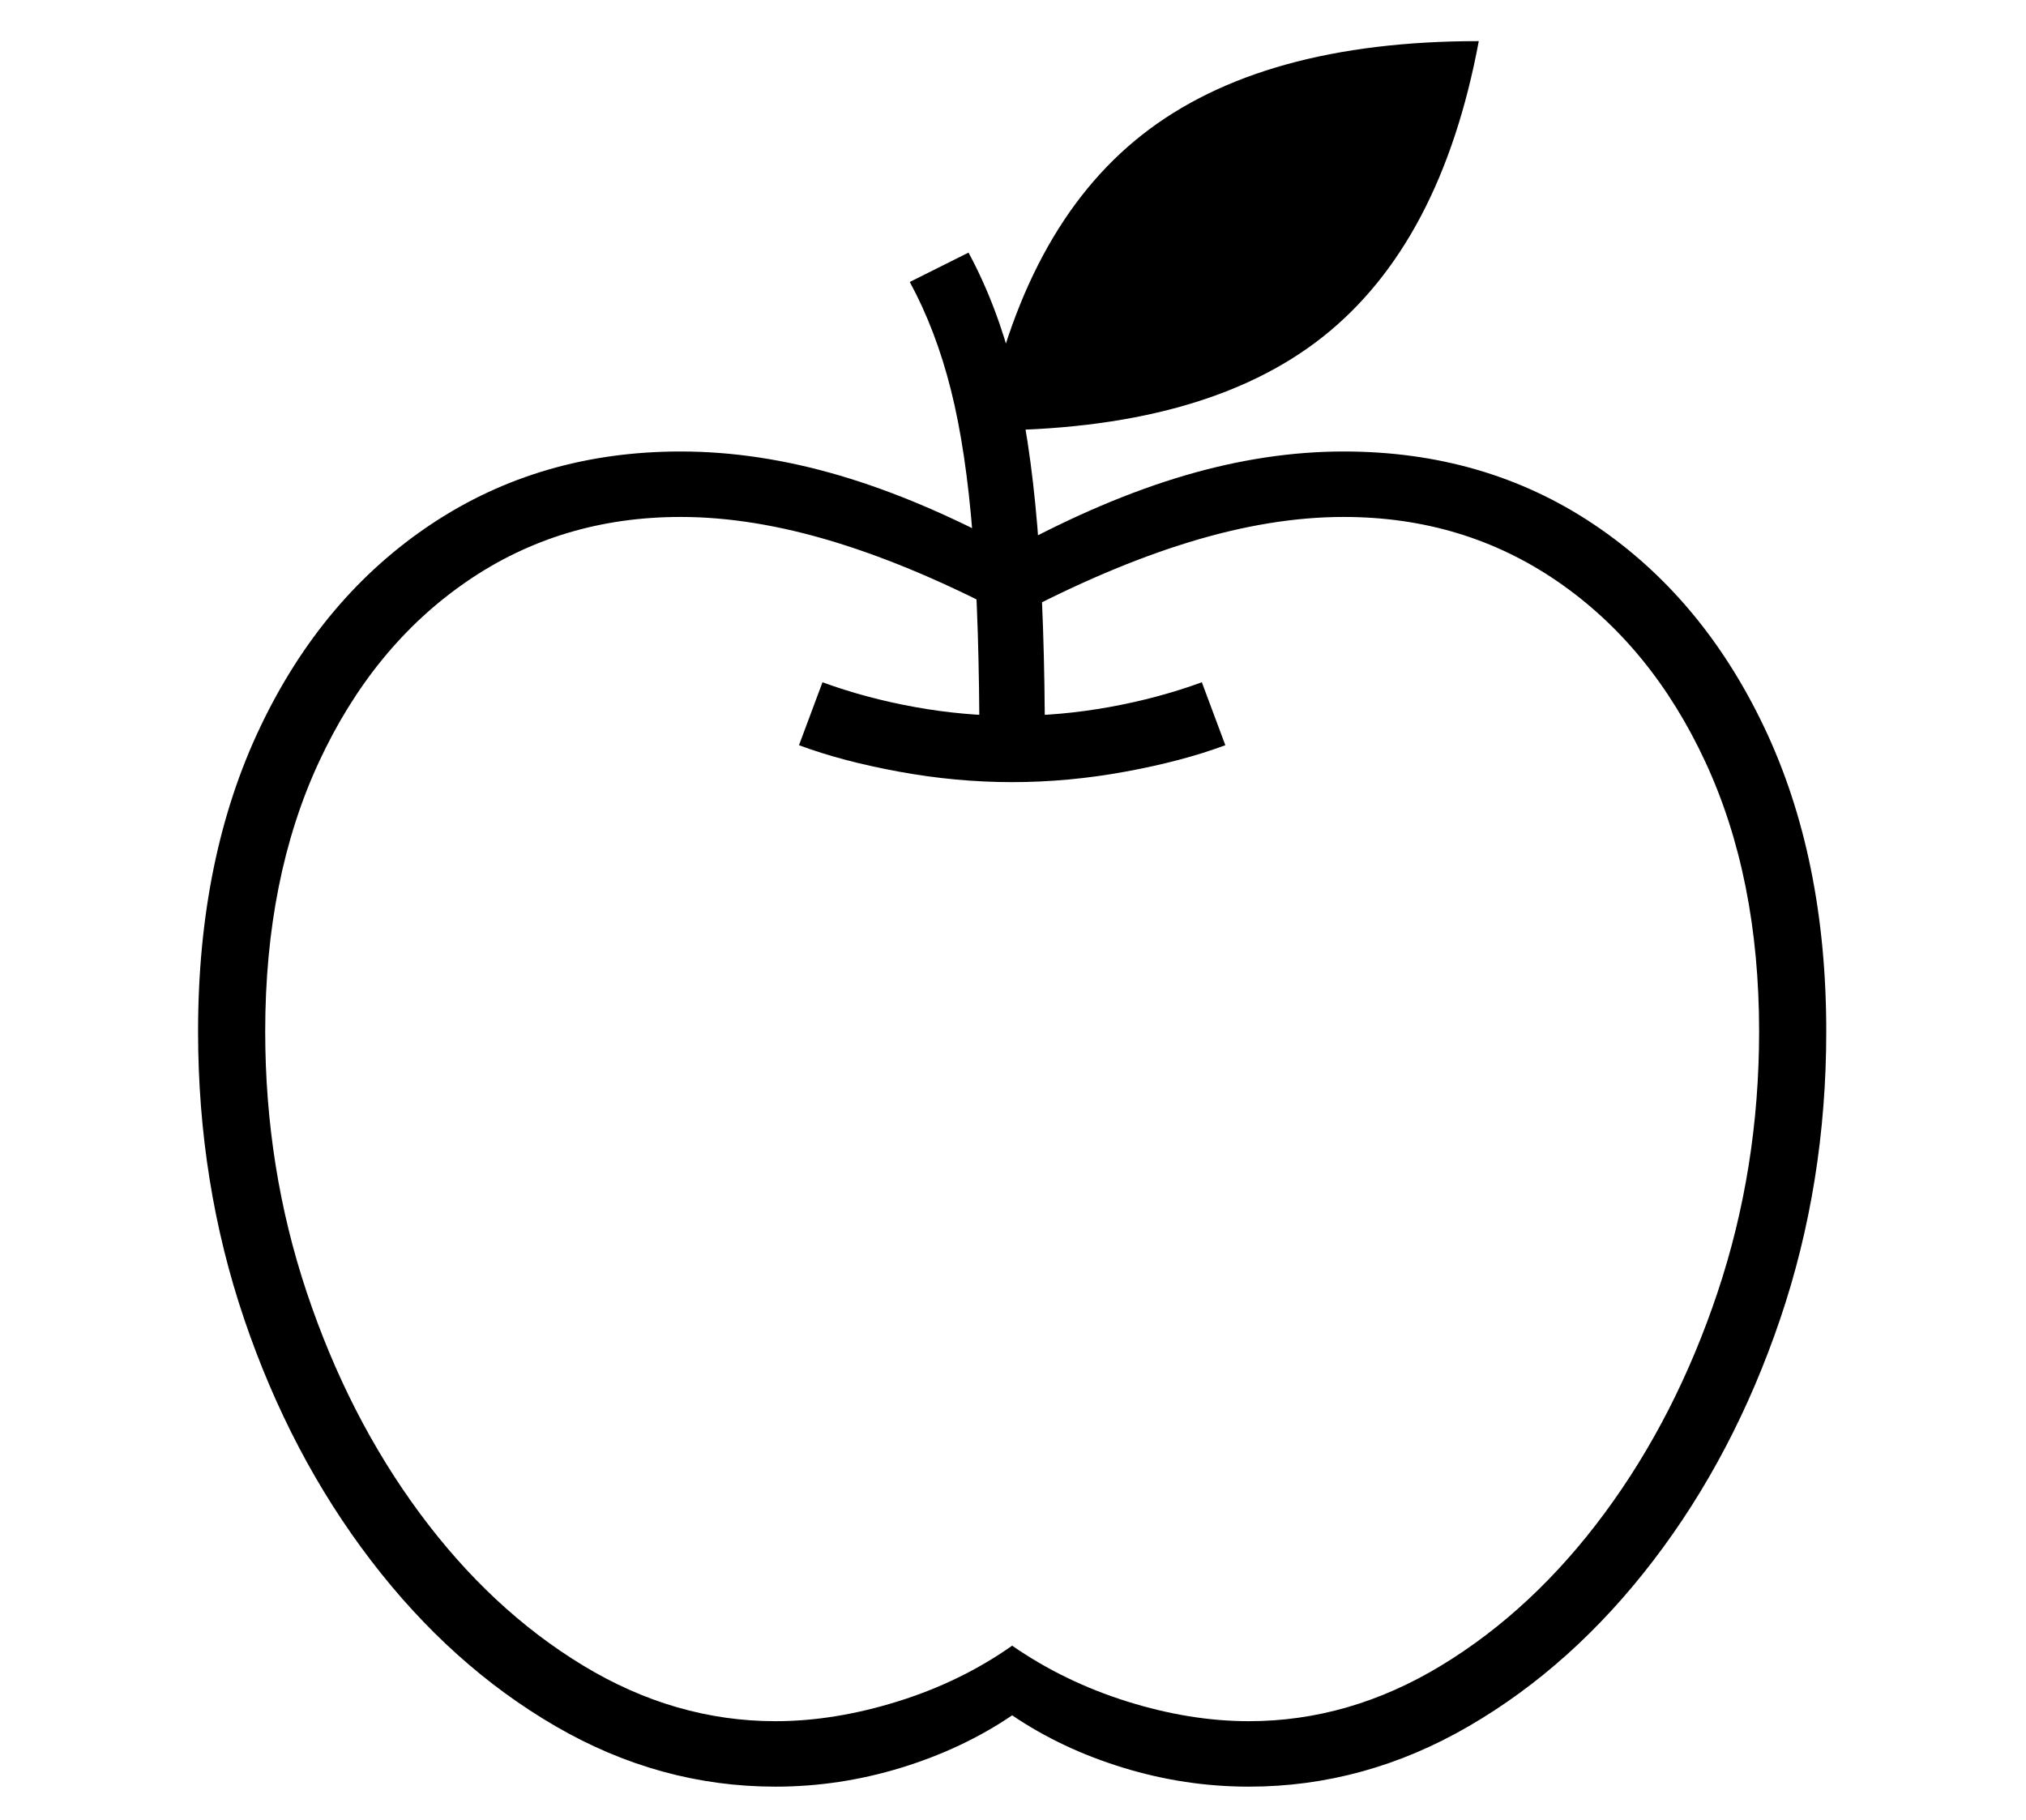<?xml version="1.0" standalone="no"?>
<!DOCTYPE svg PUBLIC "-//W3C//DTD SVG 1.1//EN" "http://www.w3.org/Graphics/SVG/1.1/DTD/svg11.dtd">
<svg xmlns="http://www.w3.org/2000/svg" xmlns:xlink="http://www.w3.org/1999/xlink" version="1.1"
   viewBox="94 -151 2414 2169">
   <path fill="currentColor"
      d="M1018 1978q-138 0 -262 -72t-220 -197.5t-151 -287.5t-55 -343q0 -207 74 -362.5t204 -242t297 -86.5q92 0 189 28.5t206 87.5q109 -59 206 -87.5t189 -28.5q168 0 297.5 86.5t203.5 242t74 362.5q0 181 -55 343t-151 287.5t-220 197.5t-262 72q-76 0 -149.5 -22.5
t-132.5 -62.5q-59 40 -132.5 62.5t-149.5 22.5zM1018 1900q70 0 145.5 -23.5t136.5 -66.5q62 43 137 66.5t145 23.5q120 0 229.5 -66.5t194.5 -181.5t134.5 -263t49.5 -311q0 -183 -64 -321t-176 -215t-255 -77q-86 0 -184 30t-211 90q-113 -60 -211 -90t-184 -30
q-143 0 -255 77t-176 215t-64 321q0 163 49.5 311t134.5 263t194.5 181.5t229.5 66.5zM1300 781q-67 0 -135 -12.5t-119 -31.5l28 -75q52 19 110 29.5t116 10.5t116 -10.5t110 -29.5l28 75q-51 19 -119 31.5t-135 12.5zM1261 740q0 -150 -8 -252.5t-26 -174t-49 -128.5
l70 -35q34 63 53.5 140.5t28.5 186t9 263.5h-78zM1266 362q47 -241 189 -352.5t401 -111.5q-45 241 -186 352.5t-404 111.5z" />
</svg>